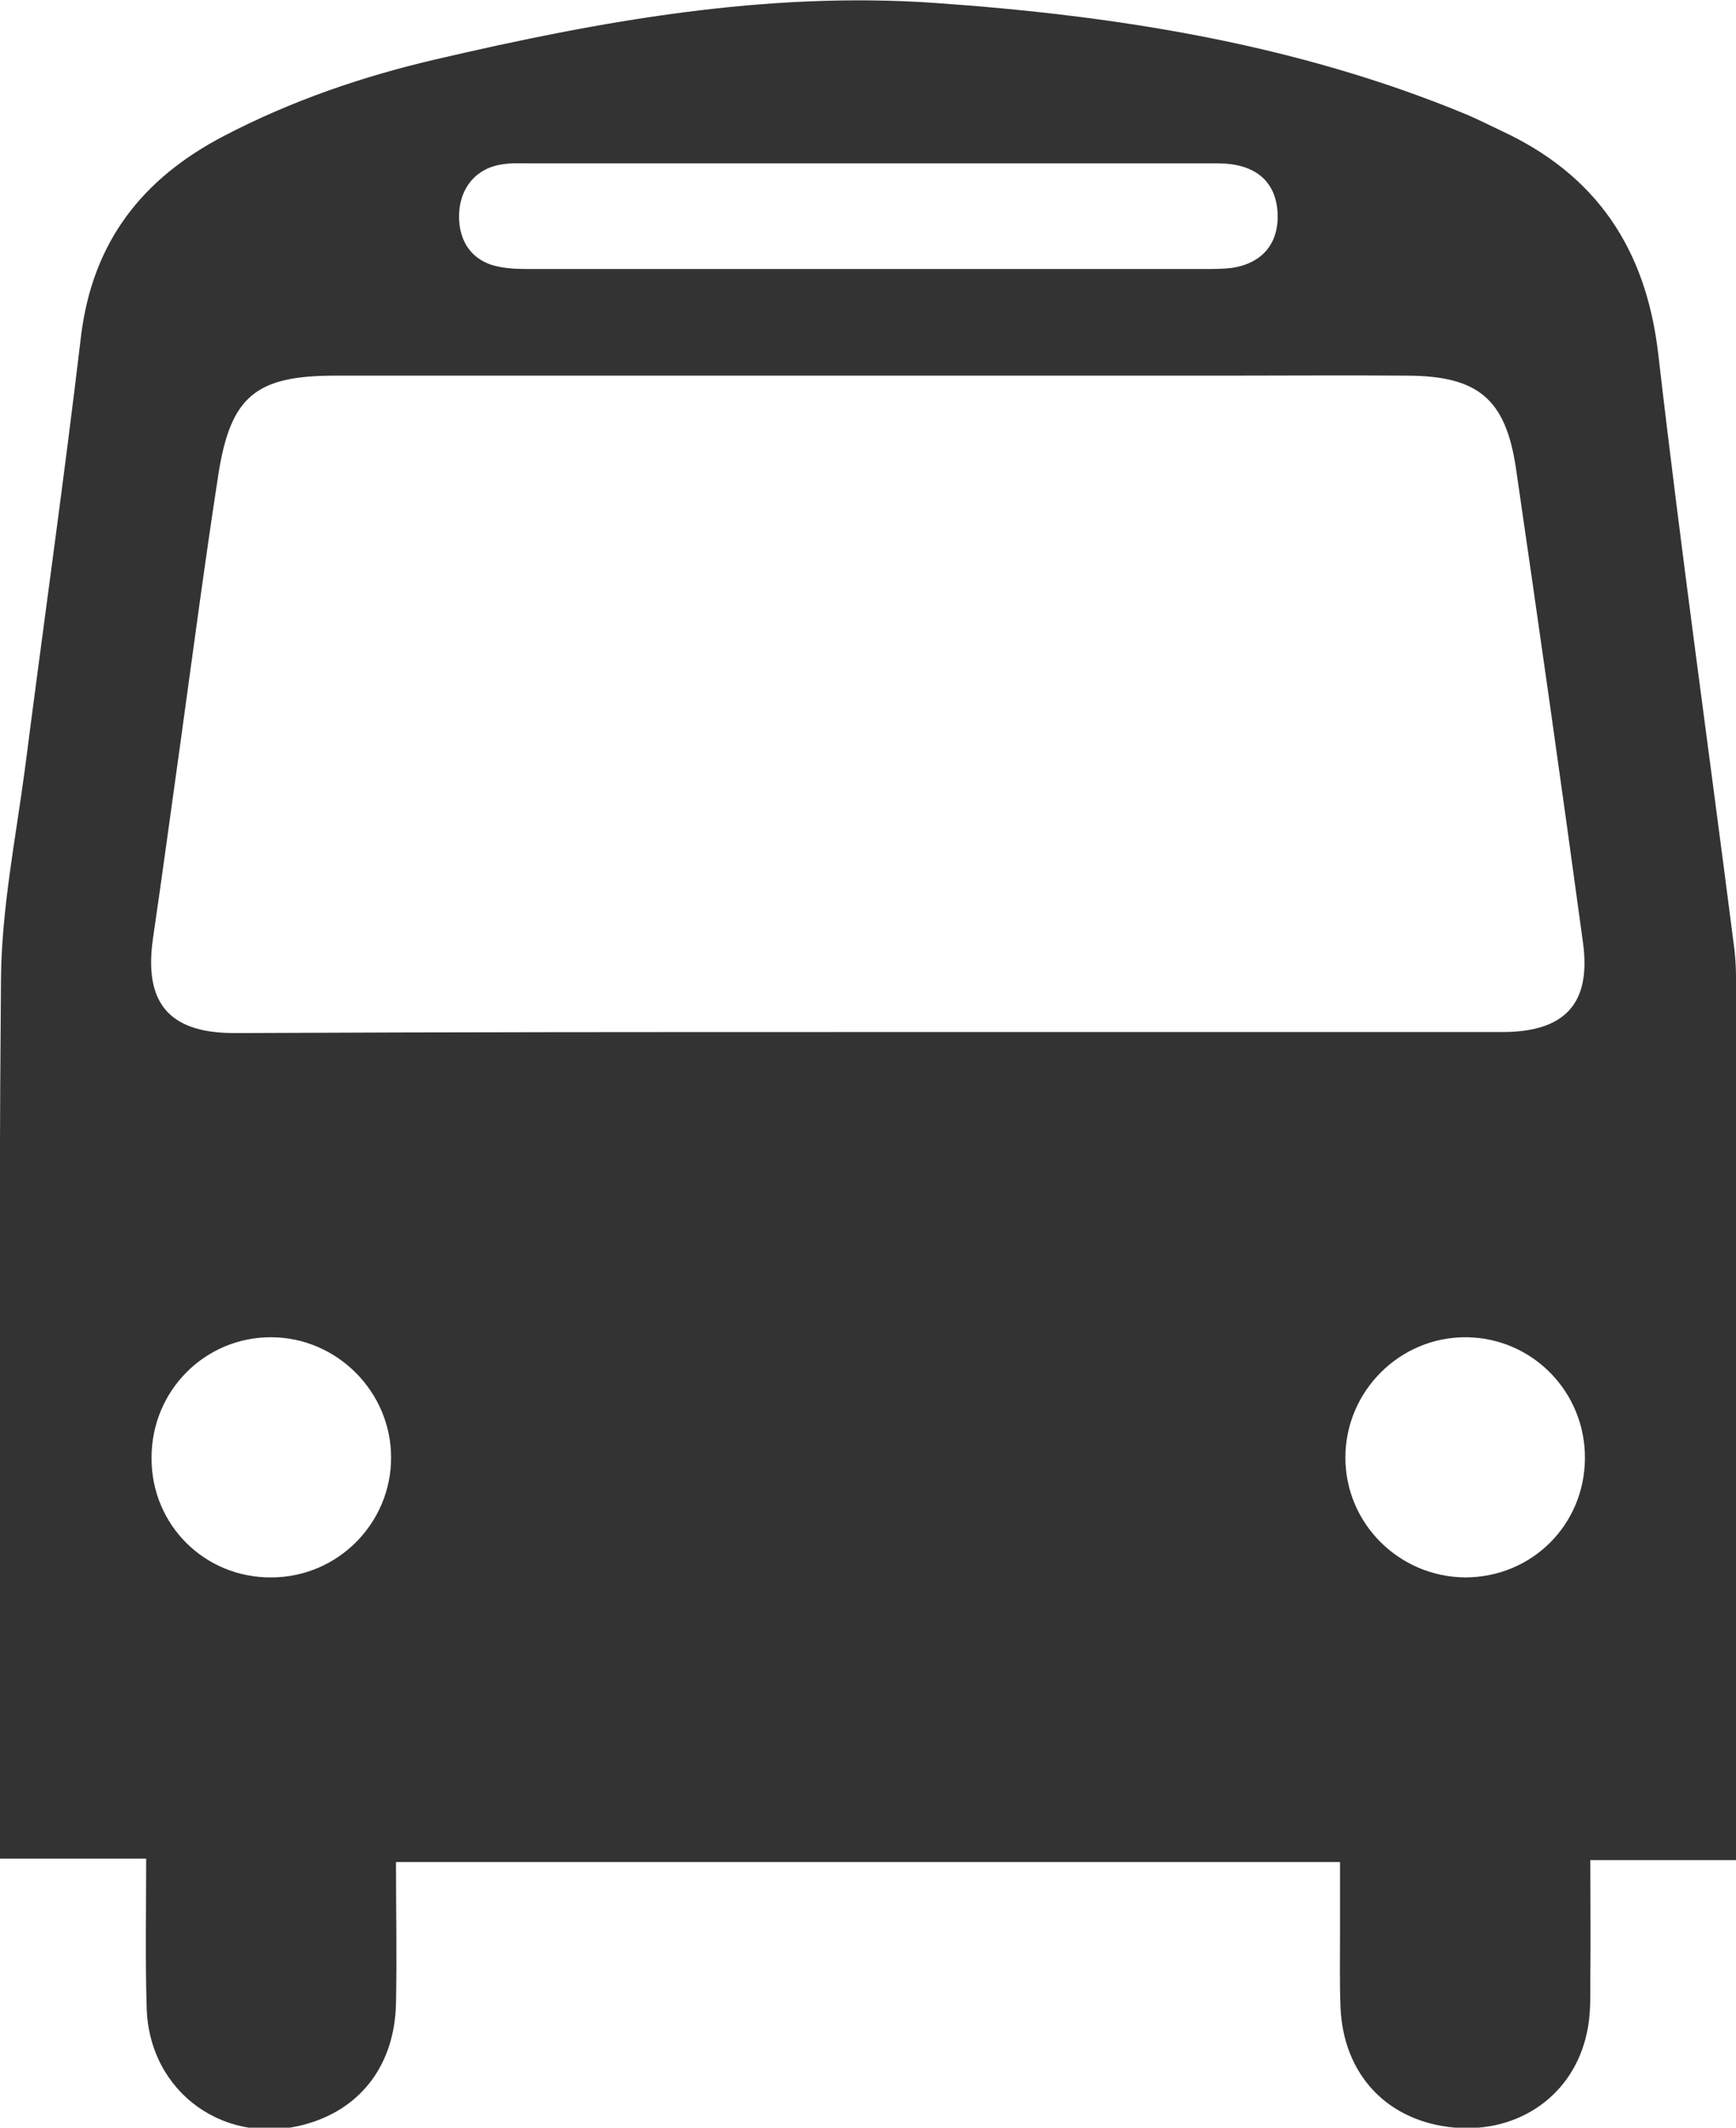 <?xml version="1.0" encoding="utf-8"?>
<!-- Generator: Adobe Illustrator 16.0.4, SVG Export Plug-In . SVG Version: 6.00 Build 0)  -->
<!DOCTYPE svg PUBLIC "-//W3C//DTD SVG 1.1//EN" "http://www.w3.org/Graphics/SVG/1.1/DTD/svg11.dtd">
<svg version="1.1" id="Layer_1" xmlns="http://www.w3.org/2000/svg" xmlns:xlink="http://www.w3.org/1999/xlink" x="0px" y="0px"
	 width="355.1px" height="435px" viewBox="0 0 355.1 435" enable-background="new 0 0 355.1 435" xml:space="preserve">
<path fill="#333333" d="M29.9,380c-10.3,0-19.8,0-29.9,0c0-2.2,0-4,0-5.7c0-58-0.3-116,0.2-174c0.1-14.4,3-28.8,4.9-43.1
	c3.8-29.6,8-59.1,11.5-88.7c2.4-19.1,12.5-32,29.2-40.7c13.8-7.2,28.4-12.2,43.5-15.7c33.5-7.8,67.3-13.9,101.9-11.5
	c37.3,2.6,74.1,8.4,109,22.9c2.3,1,4.5,2.1,6.8,3.2c19.5,9,29.7,24.1,32.2,45.7c4.7,40.7,10.399,81.2,15.6,121.9
	c0.2,1.8,0.3,3.7,0.3,5.5c0,58.5,0,117,0,175.5c0,1.5,0,2.9,0,5c-10,0-19.6,0-29.8,0c0,8.5,0.101,16.5,0,24.4
	c0,3.7,0.101,7.399-0.7,10.899c-2.699,12.7-13.8,20.5-26.999,19.4c-13.701-1.2-22.801-10.7-23.4-24.6c-0.2-5-0.1-10-0.1-15
	c0-4.801,0-9.601,0-14.7c-64.4,0-128.5,0-193.101,0c0,9.8,0.2,19.399,0,29c-0.3,12.2-6.9,21.1-17.8,24.399
	C46.4,439.2,30.5,428,30,410.5C29.7,400.4,29.9,390.6,29.9,380z M177.3,211c43.301,0,86.7,0,130,0c12.9,0,18.2-5.9,16.5-18.3
	c-4.399-32.3-9-64.6-13.7-96.9c-2.1-14.2-7.7-18.9-22.1-19c-12.5-0.1-25,0-37.5,0c-60.7,0-121.3,0-182,0c-16.1,0-21.3,4.2-23.8,20
	c-2.8,18.1-5.2,36.3-7.7,54.4c-1.9,13.5-3.7,27-5.7,40.6c-1.9,13,3.1,19.2,15.9,19.4c1.3,0,2.7,0,4,0C93.3,211,135.3,211,177.3,211z
	 M178.101,33.4c-23.301,0-46.601,0-69.9,0c-1.8,0-3.7-0.1-5.5,0.2c-5.4,0.8-8.7,4.9-8.8,10.4c-0.1,5.7,3,9.7,8.5,10.6
	c2.1,0.4,4.3,0.4,6.5,0.4c45.8,0,91.6,0,137.4,0c1.801,0,3.7,0,5.5-0.2c6.5-0.9,10-5.2,9.5-11.7c-0.5-6.2-4.699-9.7-12.199-9.7
	C225.399,33.4,201.8,33.4,178.101,33.4z M55.5,322.5c13.5,0,24.5-11,24.5-24.5c0-13.4-11-24.5-24.4-24.6
	c-13.7-0.101-24.7,11-24.6,24.8C31,311.8,41.9,322.6,55.5,322.5z M324.2,298.2c0.1-13.601-10.7-24.601-24.1-24.8
	c-13.701-0.2-24.9,11-24.9,24.6c0,13.5,11,24.4,24.5,24.5C313.3,322.5,324.1,311.8,324.2,298.2z"/>
</svg>
